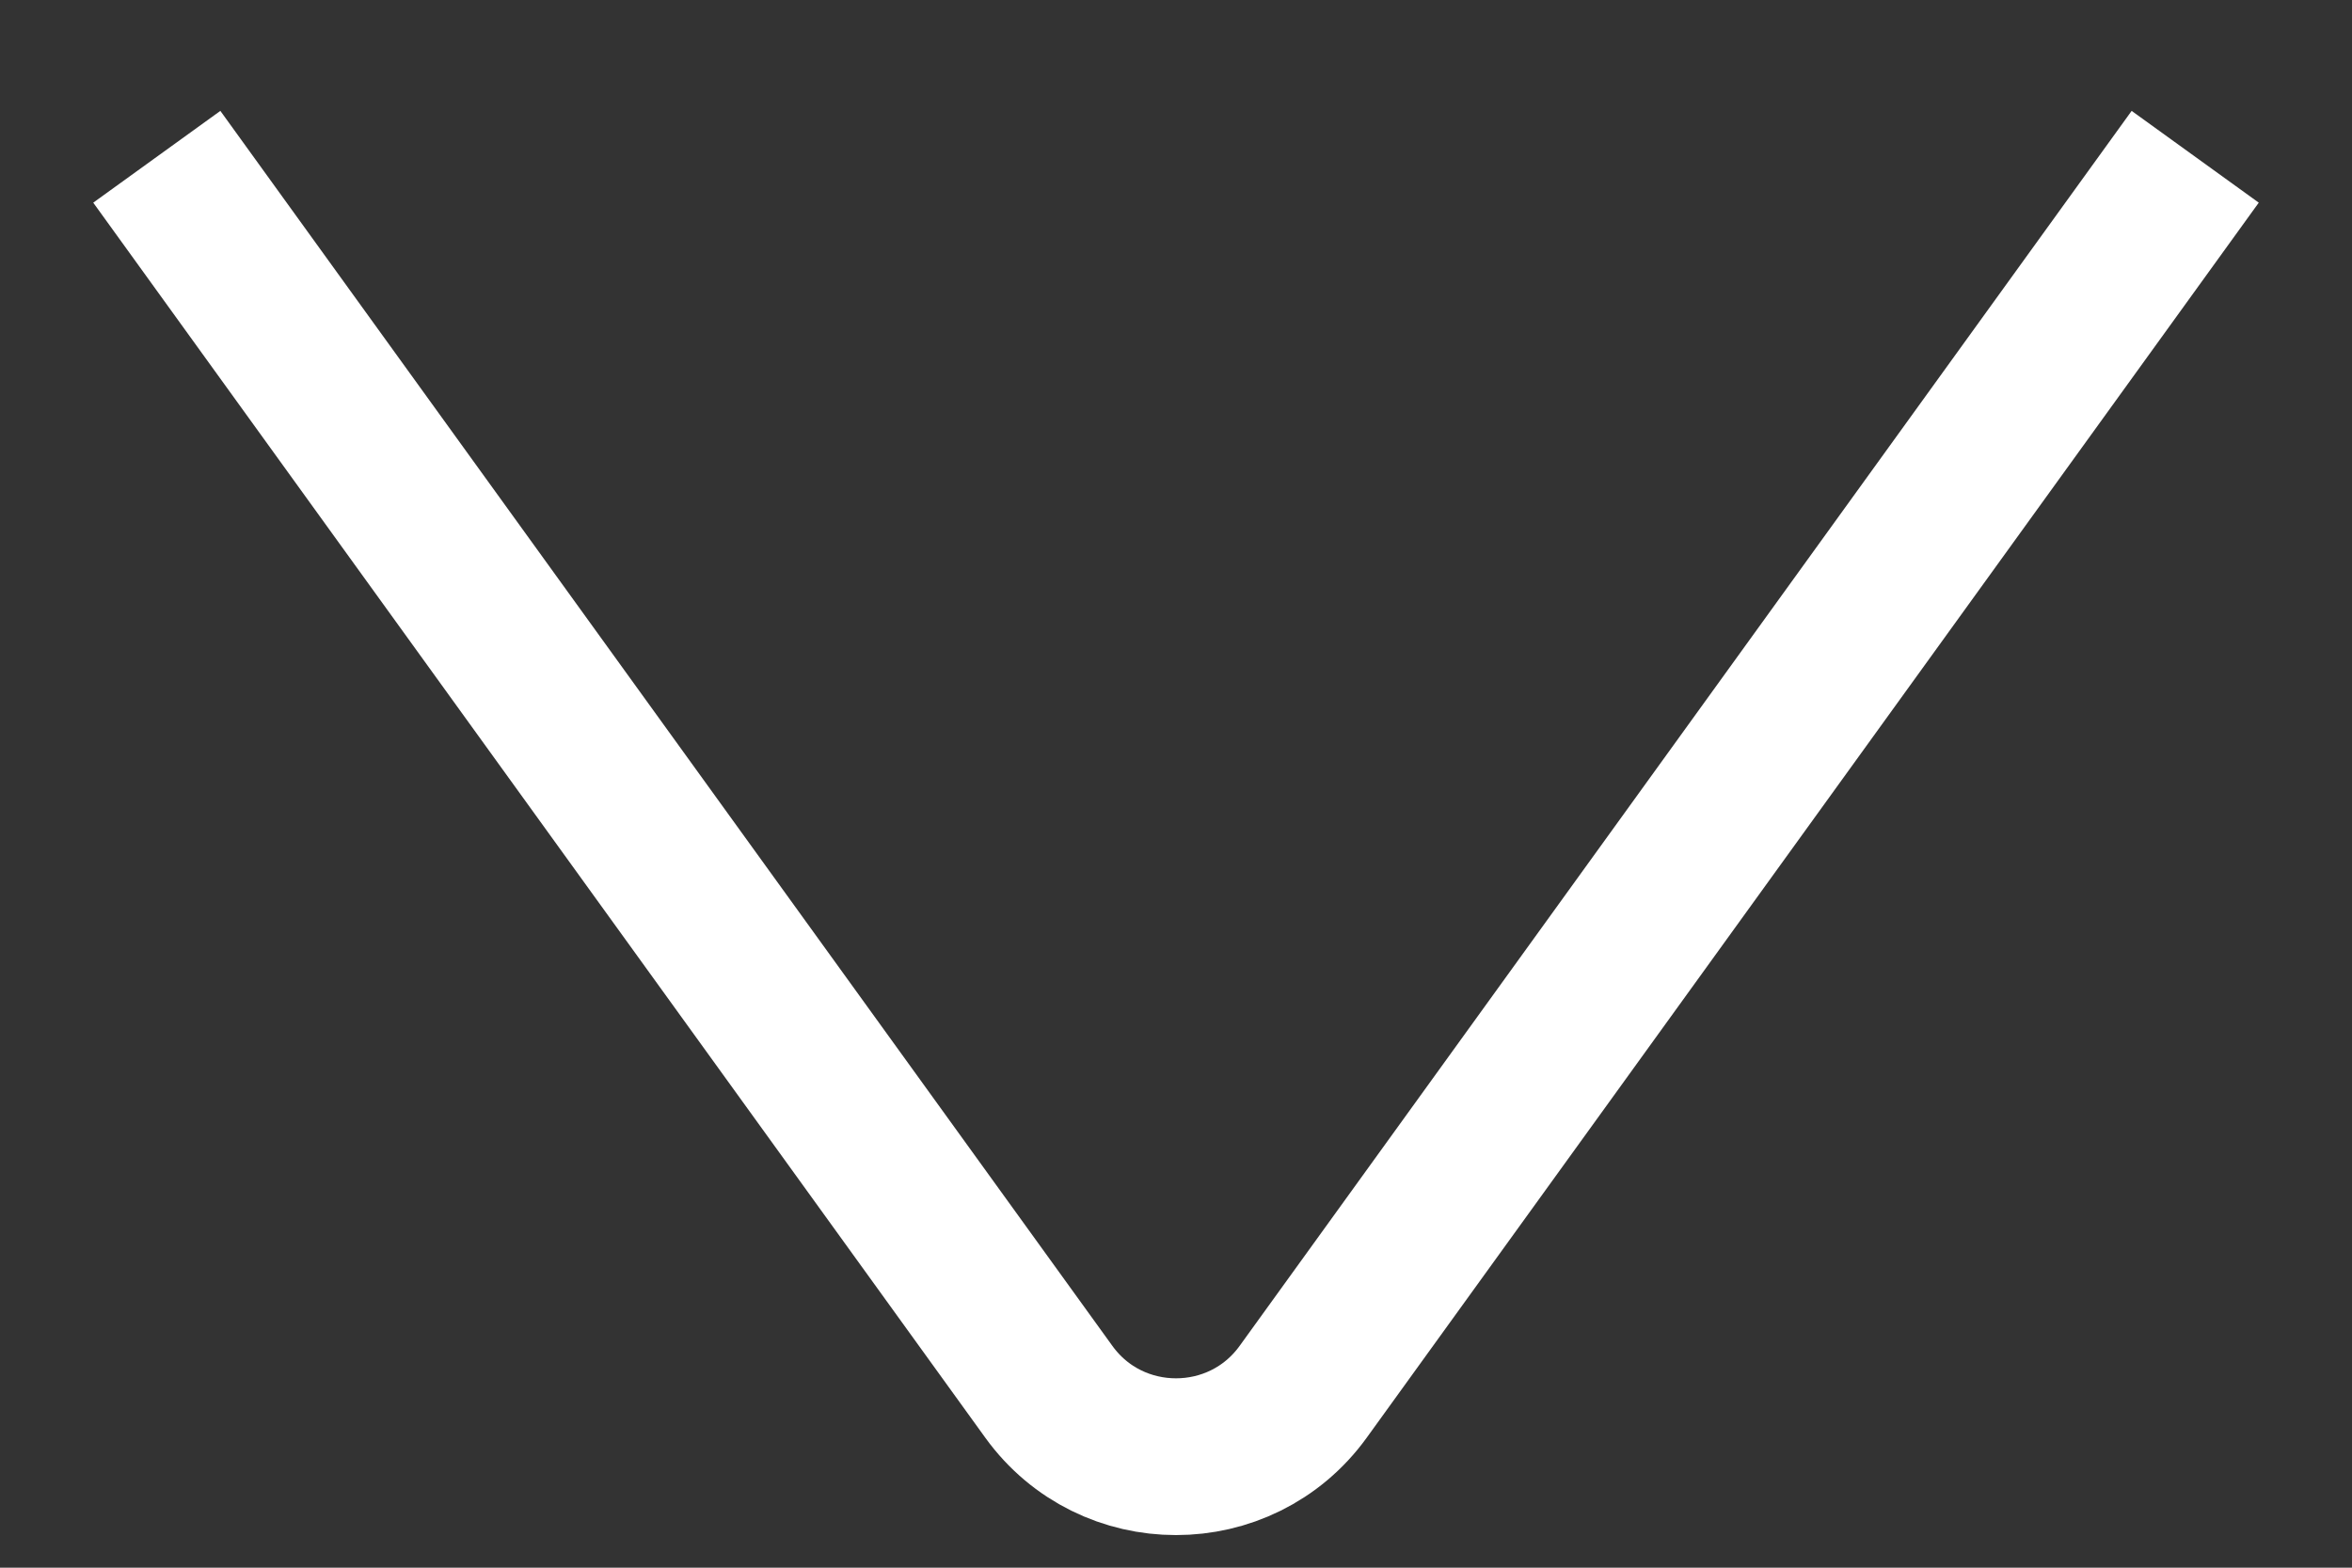 <svg width="15" height="10" viewBox="0 0 15 10" fill="none" xmlns="http://www.w3.org/2000/svg">
<rect x="0" y="0" width="15" height="10" fill="#333333" stroke="none"/>
<path d="M1 1L6.689 8.878C7.088 9.43 7.912 9.43 8.311 8.878L14 1" stroke="white"/>
</svg>
